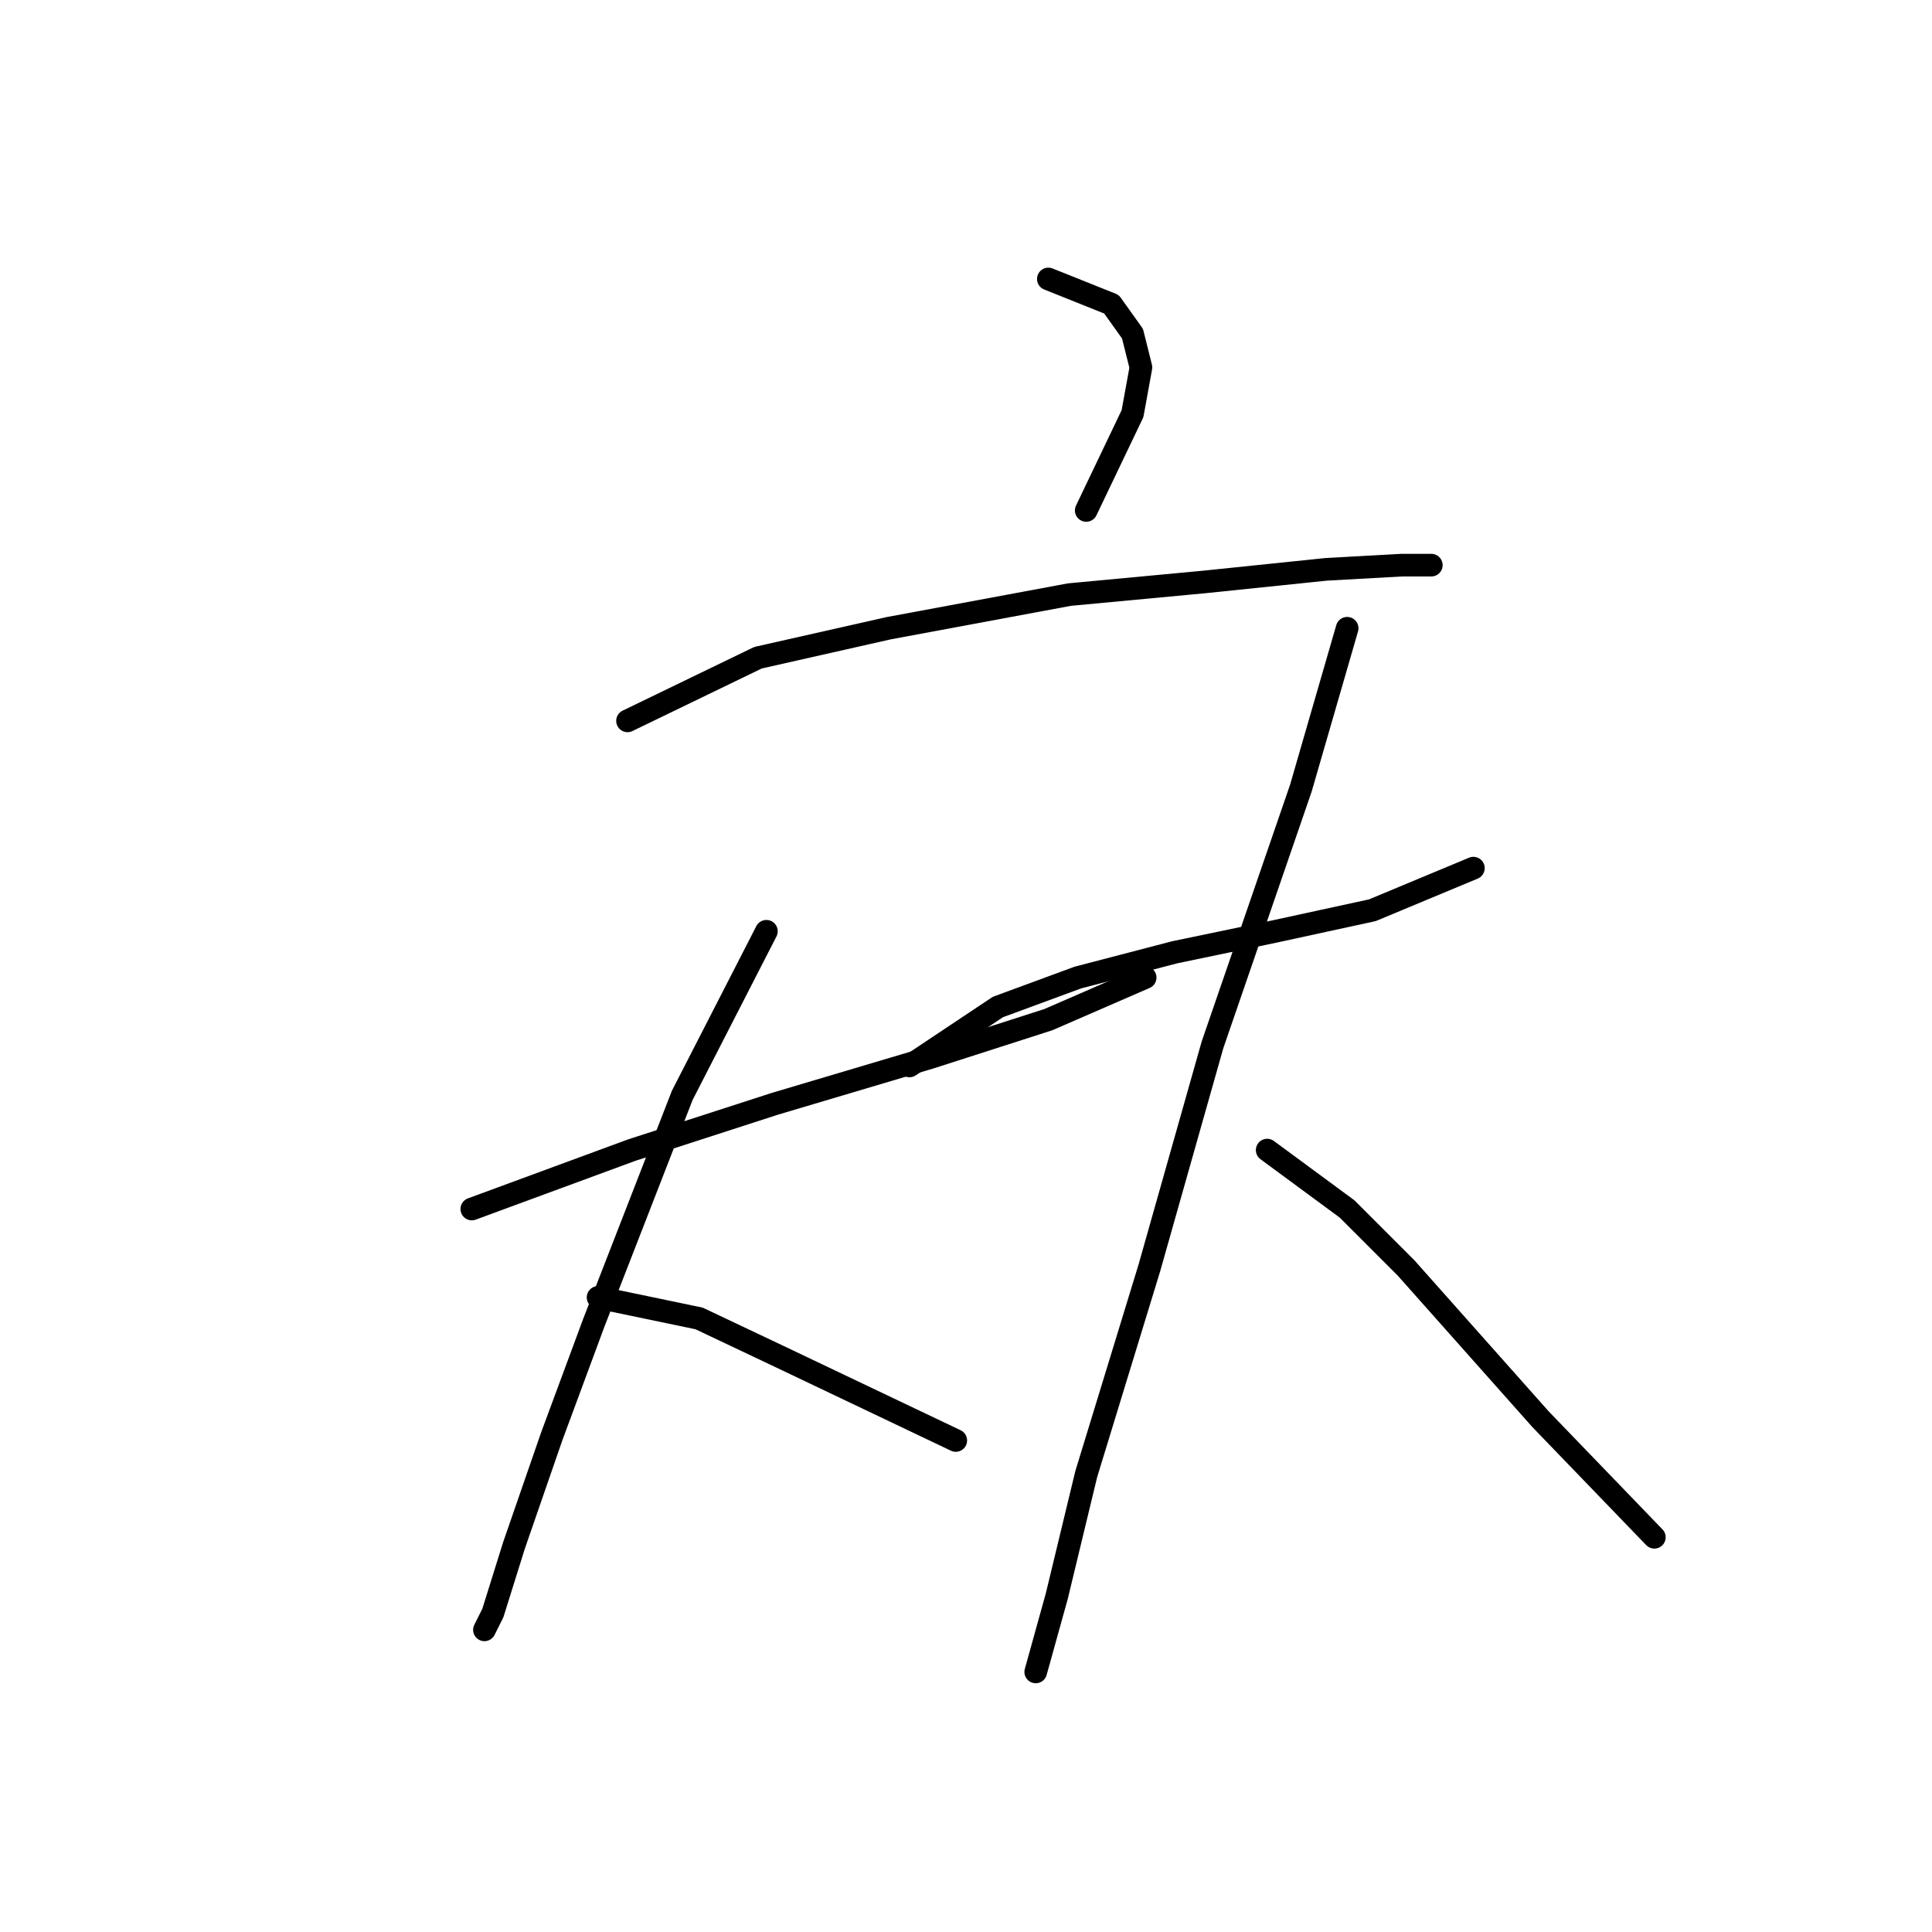 <?xml version="1.0" standalone="no"?>
    <svg width="256" height="256" xmlns="http://www.w3.org/2000/svg" version="1.1">
    <polyline stroke="black" stroke-width="3" stroke-linecap="round" fill="transparent" stroke-linejoin="round" points="138.912 36.966 147.277 40.312 150.065 44.216 151.18 48.677 150.065 54.81 143.931 67.636 143.931 67.636 " />
        <polyline stroke="black" stroke-width="3" stroke-linecap="round" fill="transparent" stroke-linejoin="round" points="83.15 95.517 100.437 87.152 117.723 83.249 141.701 78.788 159.544 77.115 175.715 75.442 185.753 74.885 189.656 74.885 189.656 74.885 " />
        <polyline stroke="black" stroke-width="3" stroke-linecap="round" fill="transparent" stroke-linejoin="round" points="62.518 160.201 83.708 152.394 102.667 146.26 123.299 140.126 138.912 135.108 151.738 129.531 151.738 129.531 " />
        <polyline stroke="black" stroke-width="3" stroke-linecap="round" fill="transparent" stroke-linejoin="round" points="101.552 123.398 90.4 145.145 78.689 175.256 73.113 190.312 68.095 204.81 65.307 213.732 64.191 215.963 64.191 215.963 " />
        <polyline stroke="black" stroke-width="3" stroke-linecap="round" fill="transparent" stroke-linejoin="round" points="79.247 171.911 92.63 174.699 103.225 179.717 114.935 185.294 126.645 190.87 126.645 190.87 " />
        <polyline stroke="black" stroke-width="3" stroke-linecap="round" fill="transparent" stroke-linejoin="round" points="120.511 141.242 132.221 133.435 142.816 129.531 155.641 126.186 169.024 123.398 181.849 120.61 195.232 115.033 195.232 115.033 " />
        <polyline stroke="black" stroke-width="3" stroke-linecap="round" fill="transparent" stroke-linejoin="round" points="178.504 83.249 172.37 104.439 160.66 138.453 152.295 168.007 143.931 195.331 140.028 211.502 137.24 221.539 137.24 221.539 " />
        <polyline stroke="black" stroke-width="3" stroke-linecap="round" fill="transparent" stroke-linejoin="round" points="167.909 152.394 178.504 160.201 186.31 168.007 195.232 178.044 204.154 188.082 219.21 203.695 219.21 203.695 " />
        </svg>